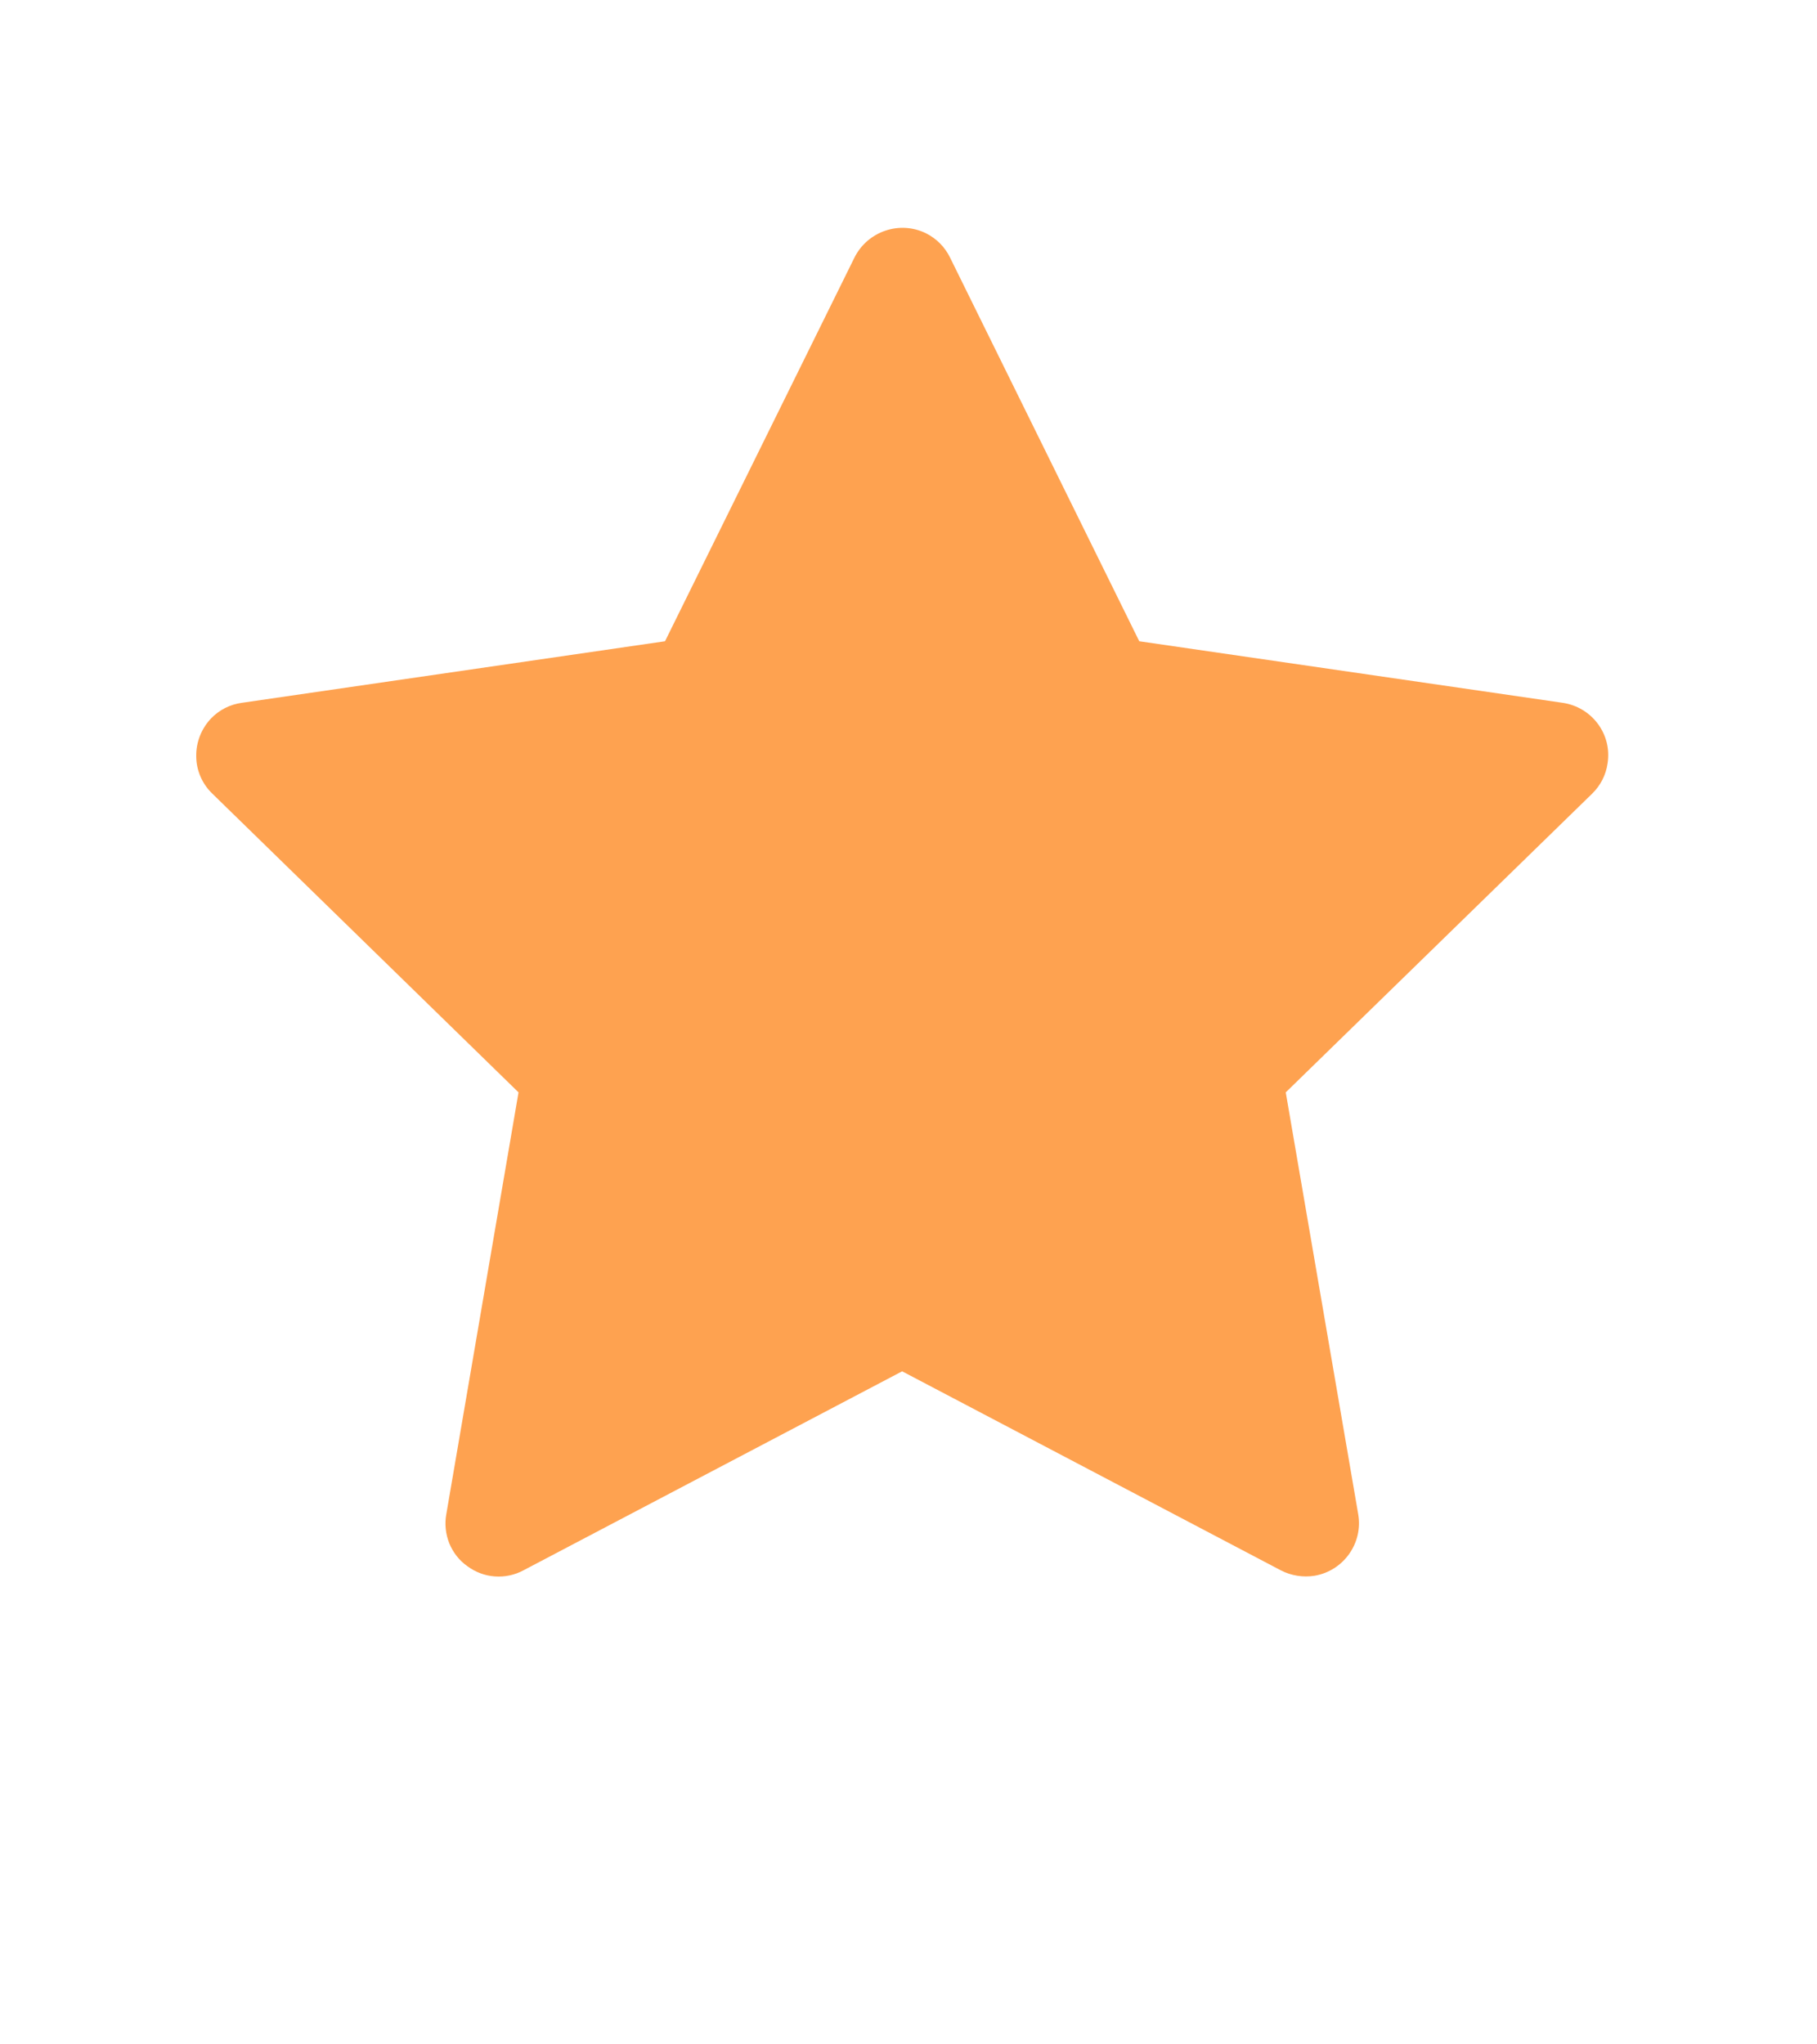<svg width="8" height="9" viewBox="0 0 8 9" fill="none" xmlns="http://www.w3.org/2000/svg">
<g clip-path="url(#clip0_740_119)">
<path d="M6.88 3.094L5.016 2.823L4.183 1.134C4.16 1.087 4.123 1.05 4.077 1.027C3.961 0.97 3.82 1.018 3.762 1.134L2.928 2.823L1.065 3.094C1.013 3.101 0.966 3.125 0.93 3.162C0.887 3.207 0.863 3.267 0.864 3.329C0.864 3.391 0.89 3.451 0.935 3.494L2.283 4.809L1.965 6.666C1.957 6.709 1.962 6.753 1.978 6.794C1.995 6.835 2.022 6.87 2.058 6.895C2.093 6.921 2.135 6.937 2.179 6.94C2.223 6.943 2.266 6.934 2.305 6.913L3.972 6.037L5.639 6.913C5.685 6.937 5.738 6.945 5.788 6.937C5.916 6.915 6.002 6.793 5.98 6.666L5.661 4.809L7.01 3.494C7.047 3.458 7.071 3.411 7.078 3.36C7.098 3.232 7.009 3.113 6.88 3.094V3.094Z" fill="#FEA250"/>
</g>
<defs>
<clipPath id="clip0_740_119">
<rect width="7.517" height="7.517" fill="white" transform="translate(0.214 0.501)"/>
</clipPath>
</defs>
</svg>
